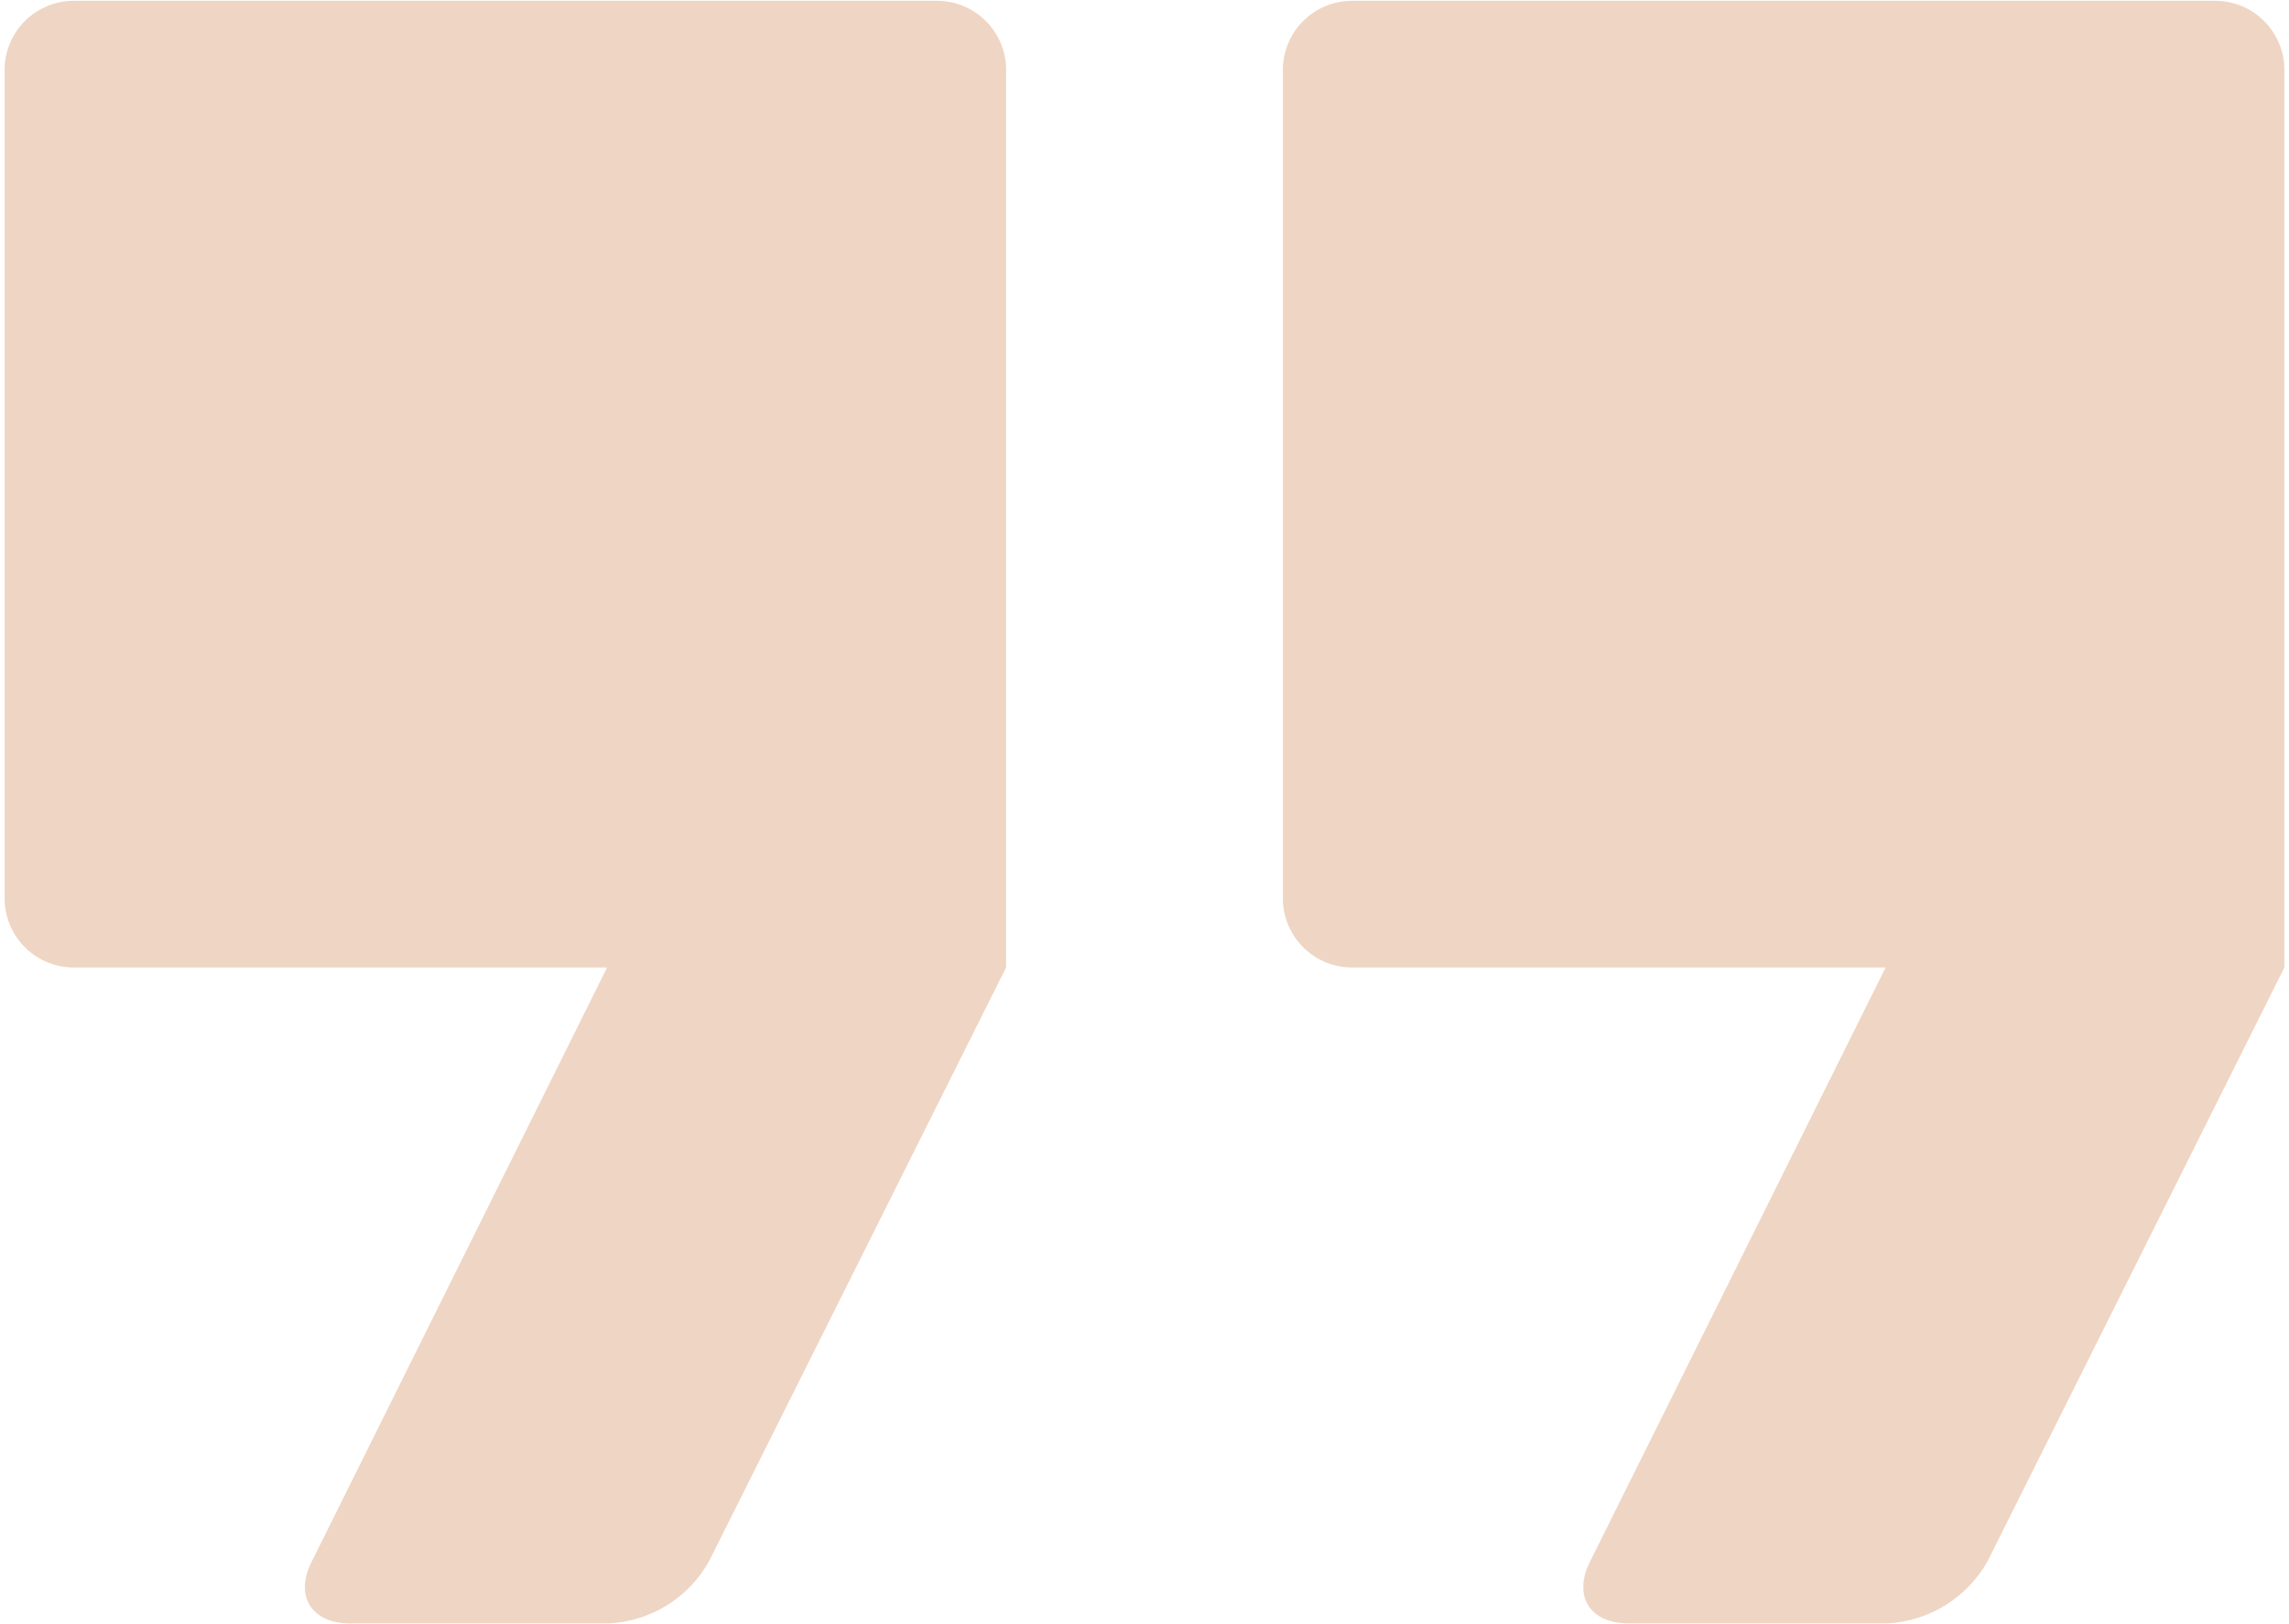 <svg width="124" height="88" viewBox="0 0 124 88" fill="none" xmlns="http://www.w3.org/2000/svg">
<path d="M54.502 3.787V52.419L38.396 84.616C37.85 85.584 37.068 86.397 36.123 86.981C35.178 87.566 34.1 87.901 32.99 87.957H18.951C16.884 87.957 15.94 86.481 16.884 84.616L32.889 52.419H3.993C3 52.419 2.048 52.024 1.346 51.322C0.644 50.62 0.25 49.668 0.25 48.675V3.786C0.251 2.793 0.645 1.842 1.348 1.14C2.05 0.439 3.001 0.044 3.994 0.044H50.759C51.752 0.044 52.704 0.439 53.406 1.141C54.108 1.842 54.503 2.794 54.503 3.787H54.502ZM123.75 3.787V52.419L107.656 84.616C107.106 85.583 106.321 86.396 105.374 86.98C104.427 87.564 103.349 87.9 102.238 87.957H88.212C86.132 87.957 85.2 86.481 86.132 84.616L102.15 52.419H73.241C72.749 52.419 72.263 52.322 71.808 52.134C71.354 51.946 70.941 51.67 70.594 51.322C70.246 50.975 69.97 50.562 69.782 50.108C69.594 49.653 69.497 49.166 69.497 48.675V3.786C69.498 2.793 69.892 1.842 70.595 1.14C71.297 0.439 72.249 0.044 73.241 0.044H120.006C120.999 0.045 121.95 0.439 122.652 1.141C123.354 1.843 123.75 2.795 123.75 3.787Z" fill="#EFD5C3"/>
</svg>
